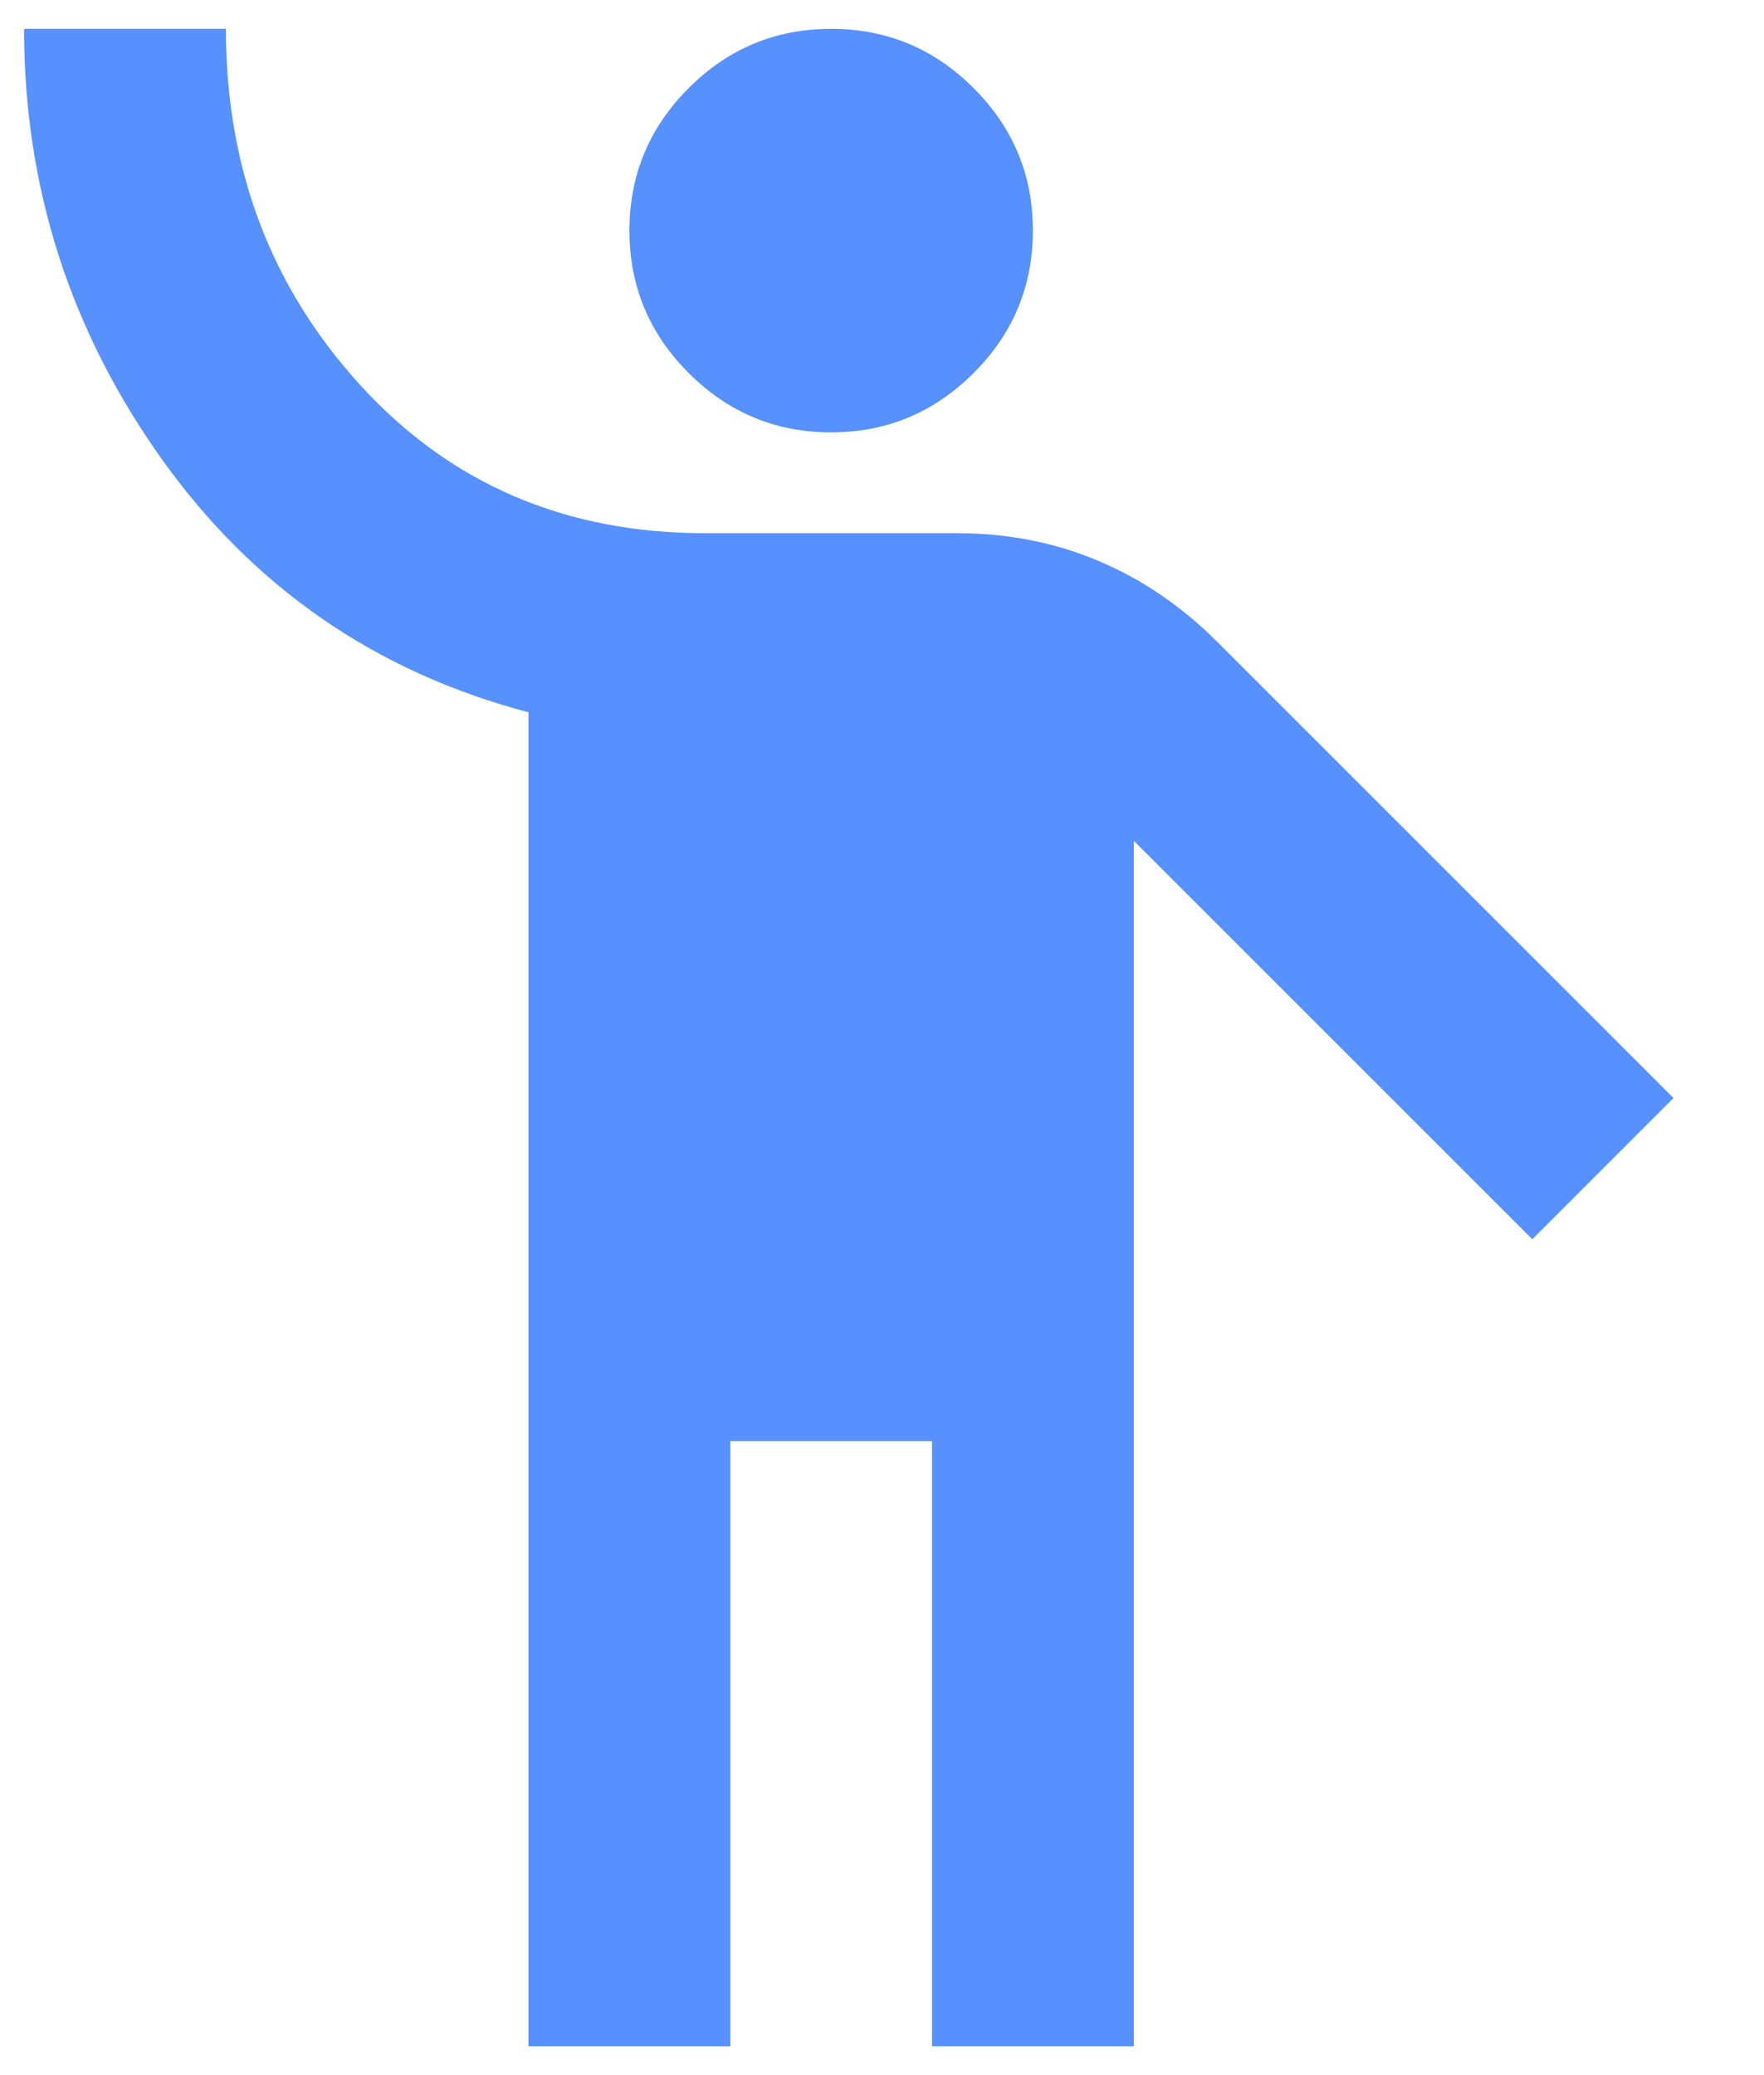 <svg width="17" height="20" viewBox="0 0 17 20" fill="none" xmlns="http://www.w3.org/2000/svg">
<path d="M5.093 19.722V6.865C3.619 6.476 2.44 5.661 1.557 4.422C0.674 3.182 0.232 1.801 0.232 0.278H2.177C2.177 1.623 2.61 2.769 3.477 3.717C4.344 4.665 5.45 5.139 6.795 5.139H9.225C9.711 5.139 10.165 5.228 10.586 5.406C11.008 5.584 11.388 5.844 11.729 6.184L16.128 10.583L14.767 11.944L10.927 8.104V19.722H8.982V13.889H7.038V19.722H5.093ZM8.01 4.167C7.475 4.167 7.017 3.976 6.637 3.595C6.256 3.215 6.066 2.757 6.066 2.222C6.066 1.687 6.256 1.23 6.637 0.849C7.017 0.468 7.475 0.278 8.01 0.278C8.545 0.278 9.002 0.468 9.383 0.849C9.764 1.23 9.954 1.687 9.954 2.222C9.954 2.757 9.764 3.215 9.383 3.595C9.002 3.976 8.545 4.167 8.01 4.167Z" fill="#5790FF"/>
</svg>
